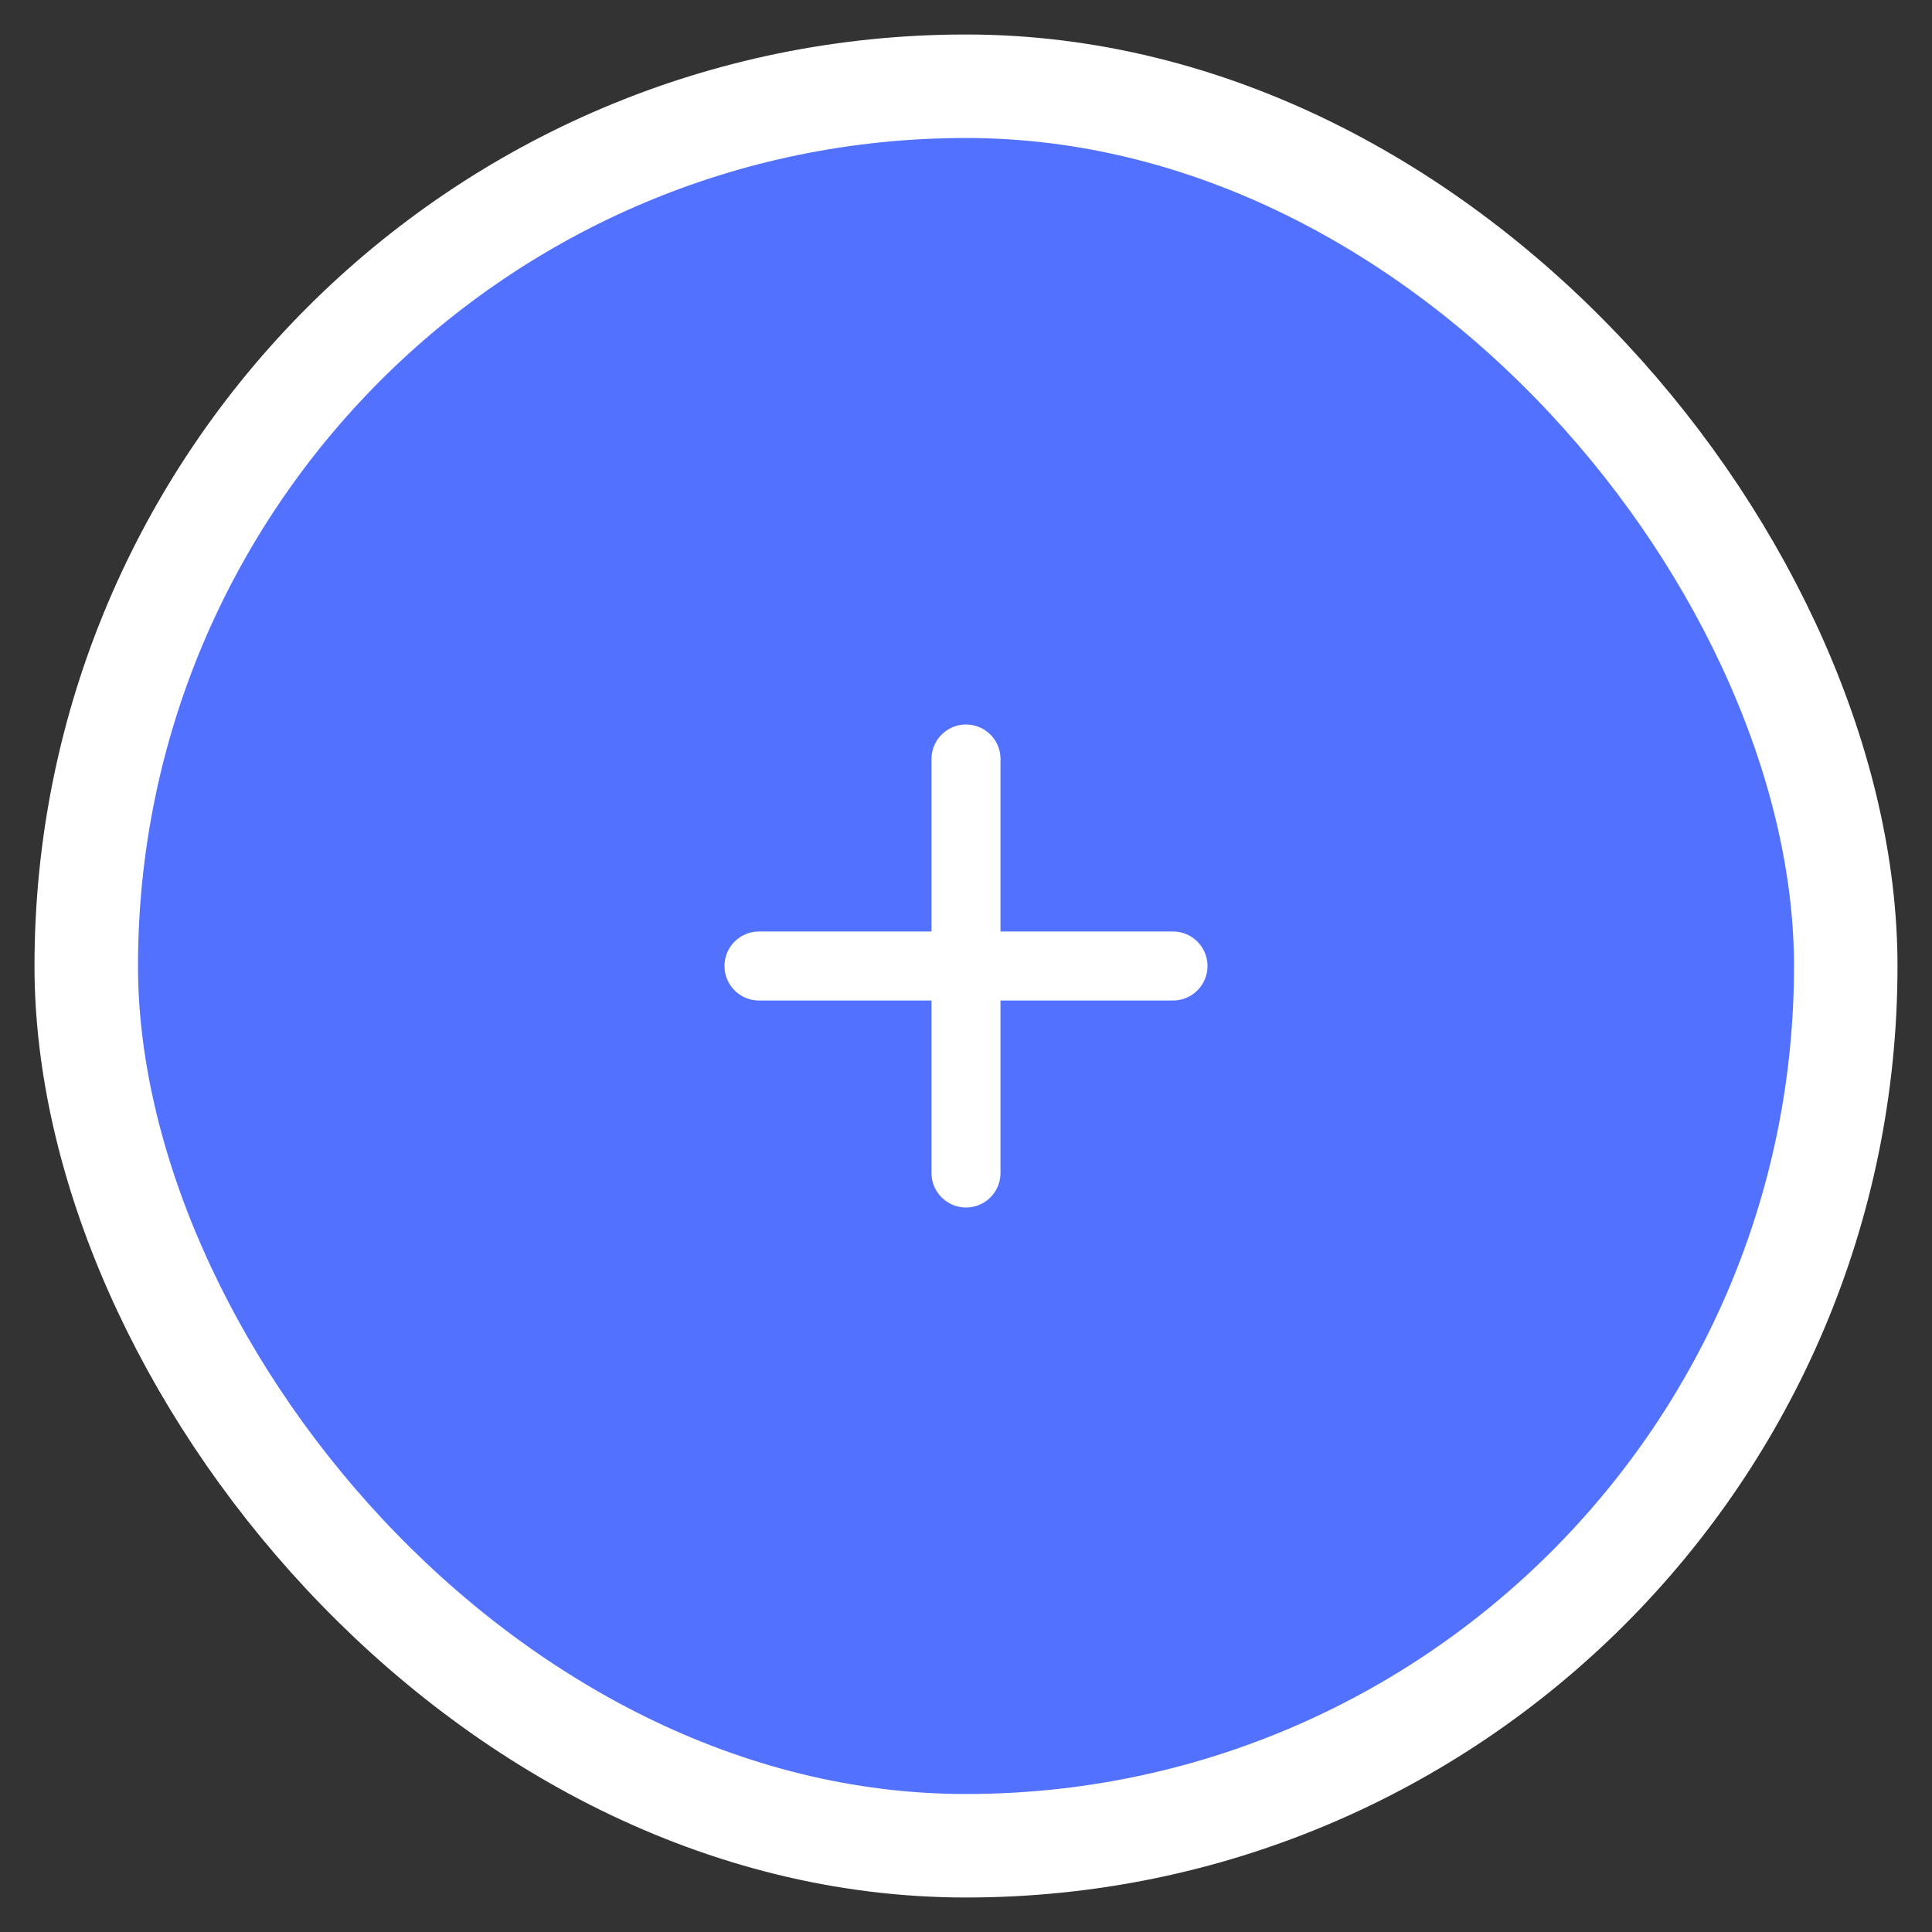 <svg width="28" height="28" viewBox="0 0 28 28" fill="none" xmlns="http://www.w3.org/2000/svg">
<rect x="0" y="0" width="28" height="28" fill="#333333" stroke="none"/>
<rect x="1.25" y="1.25" width="25.5" height="25.5" rx="12.75" fill="#5271FF"/>
<rect x="1.25" y="1.25" width="25.5" height="25.5" rx="12.75" stroke="white" stroke-width="1.5"/>
<path d="M11 14H17" stroke="white" stroke-linecap="round" stroke-linejoin="round"/>
<path d="M14 17V11" stroke="white" stroke-linecap="round" stroke-linejoin="round"/>
</svg>
